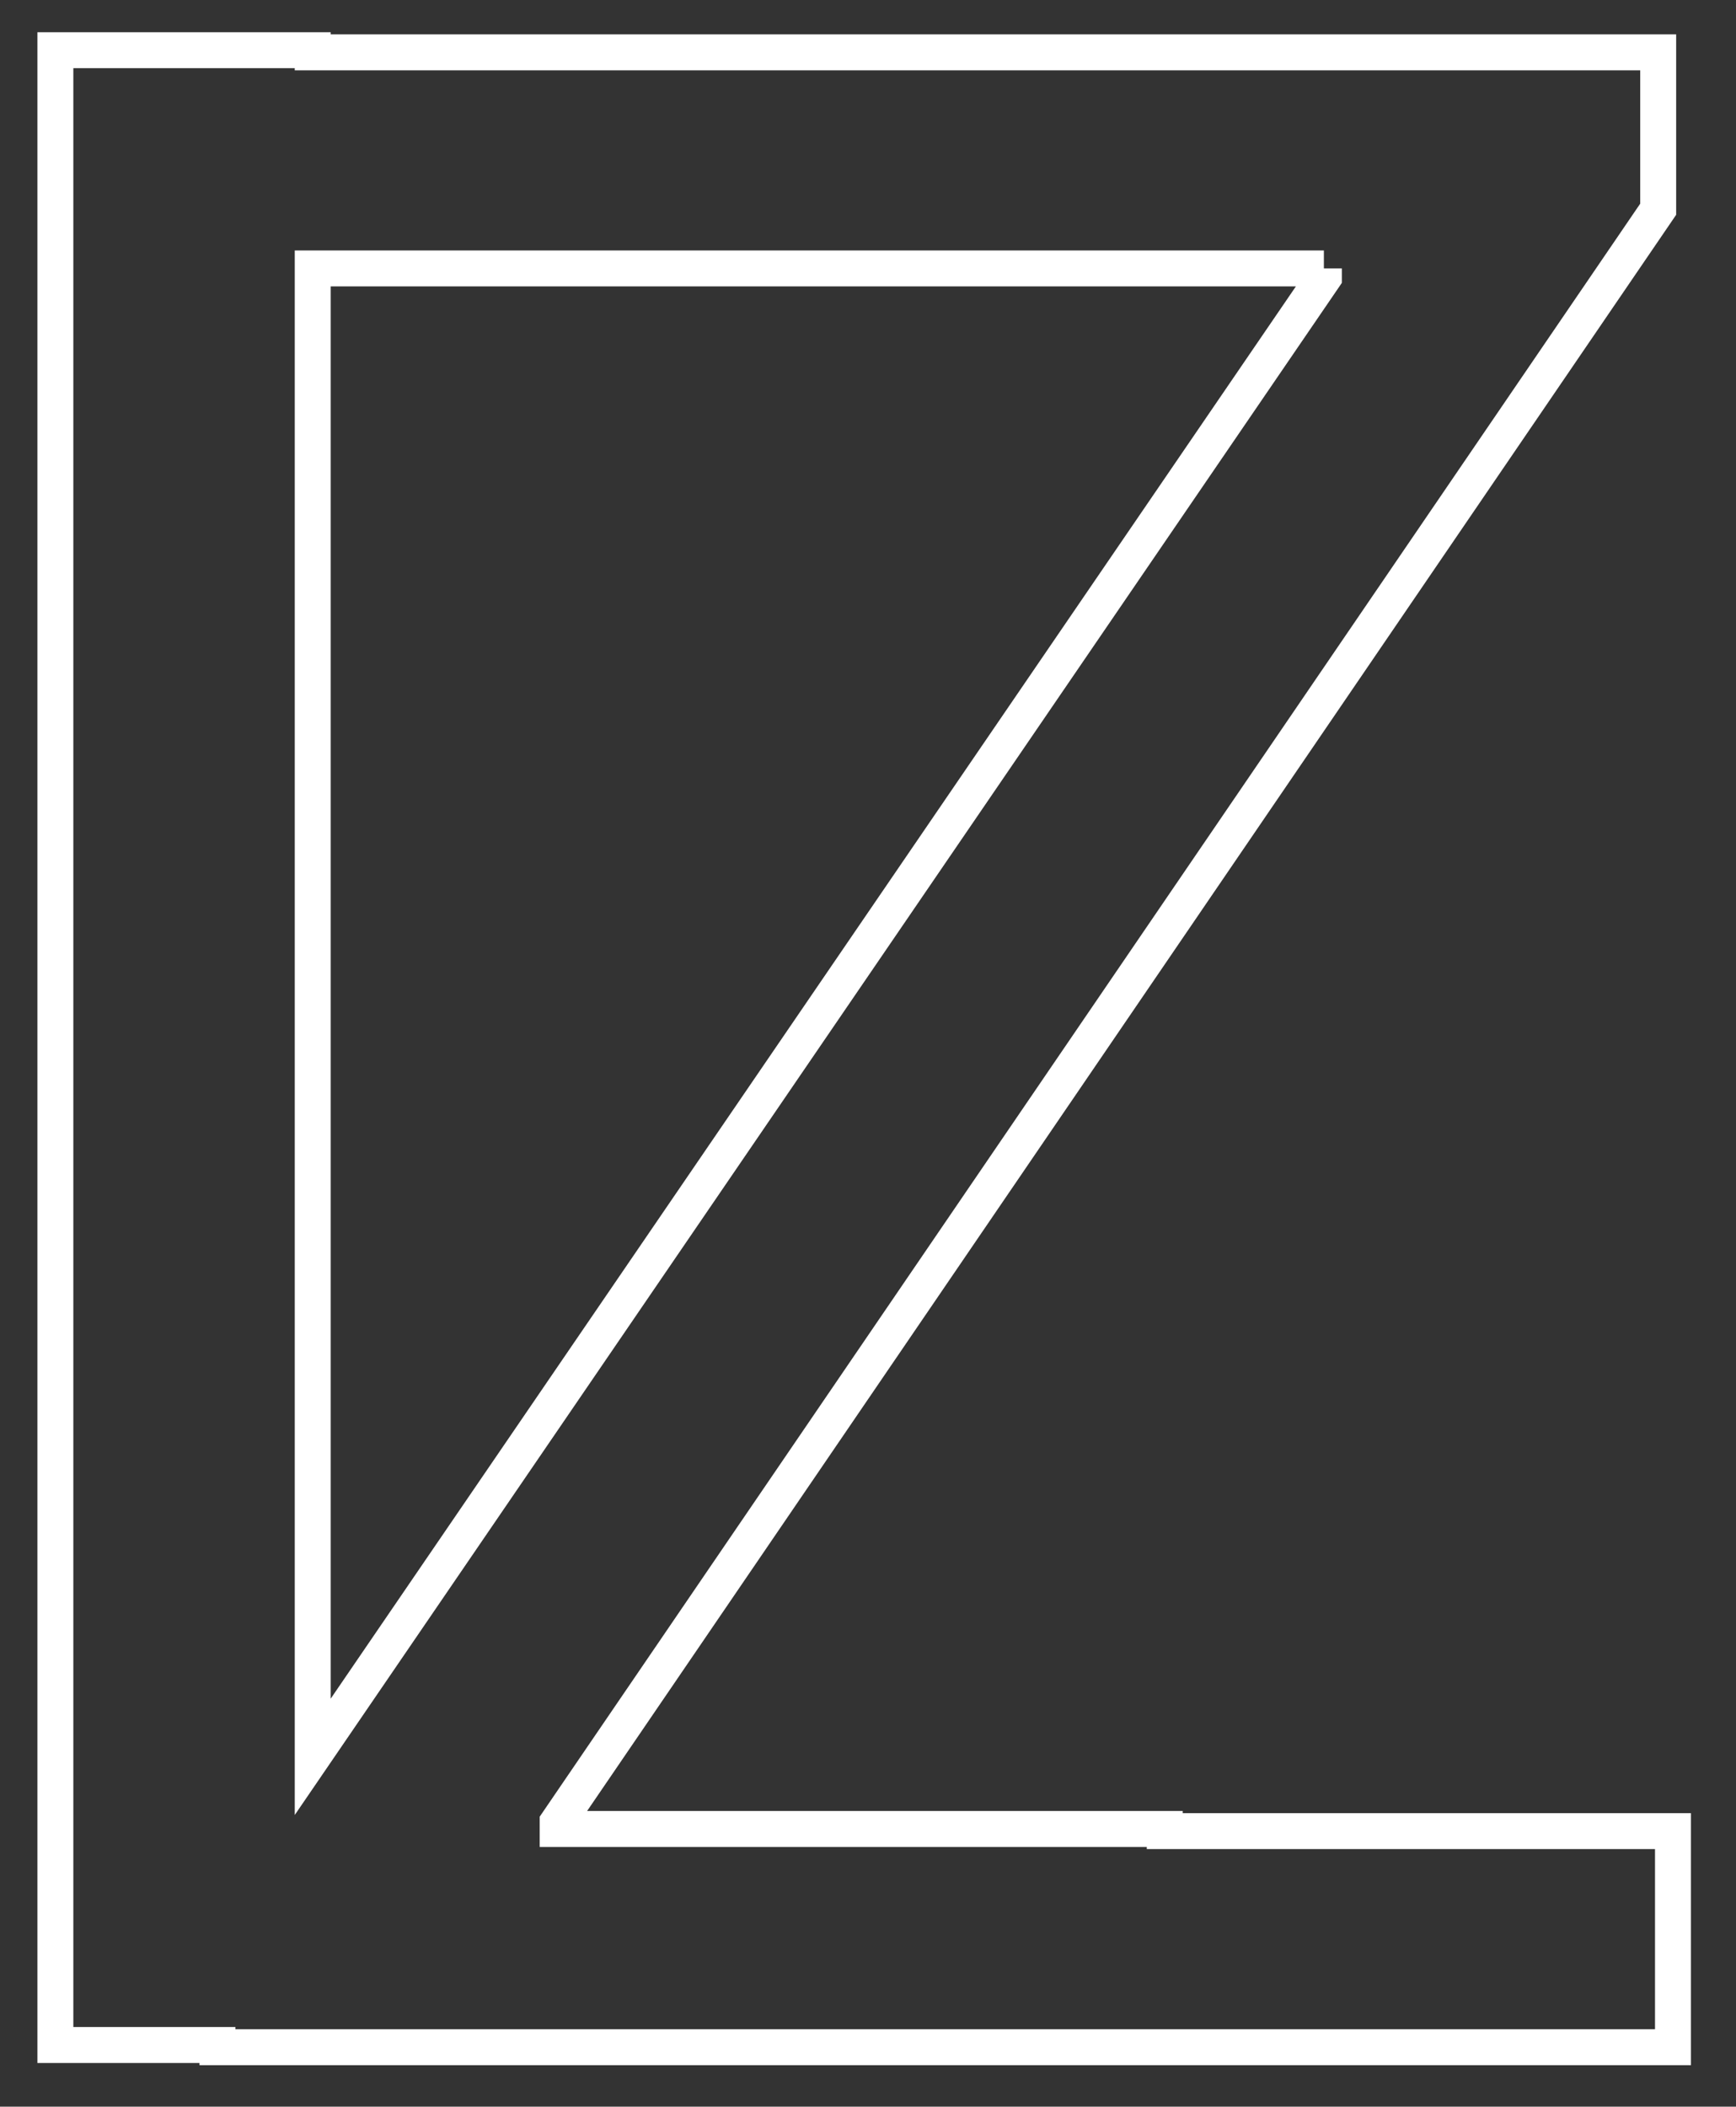 <svg xmlns="http://www.w3.org/2000/svg" viewBox="0 0 338 410"><rect x="0" y="0" width="338" height="410" fill="#333333" stroke="none"/><path d="M226.78 356.37v-.42h-118.2v-1.31L322.85 40.72V10.19H60.89v-.42H10.78V398h31.56v.42h283.39v-42.05h-98.95zm30.98-304.13v1.73L60.89 341.91V52.24h196.87z" fill="none" stroke="#fff" stroke-width="7" stroke-miterlimit="10"/></svg>